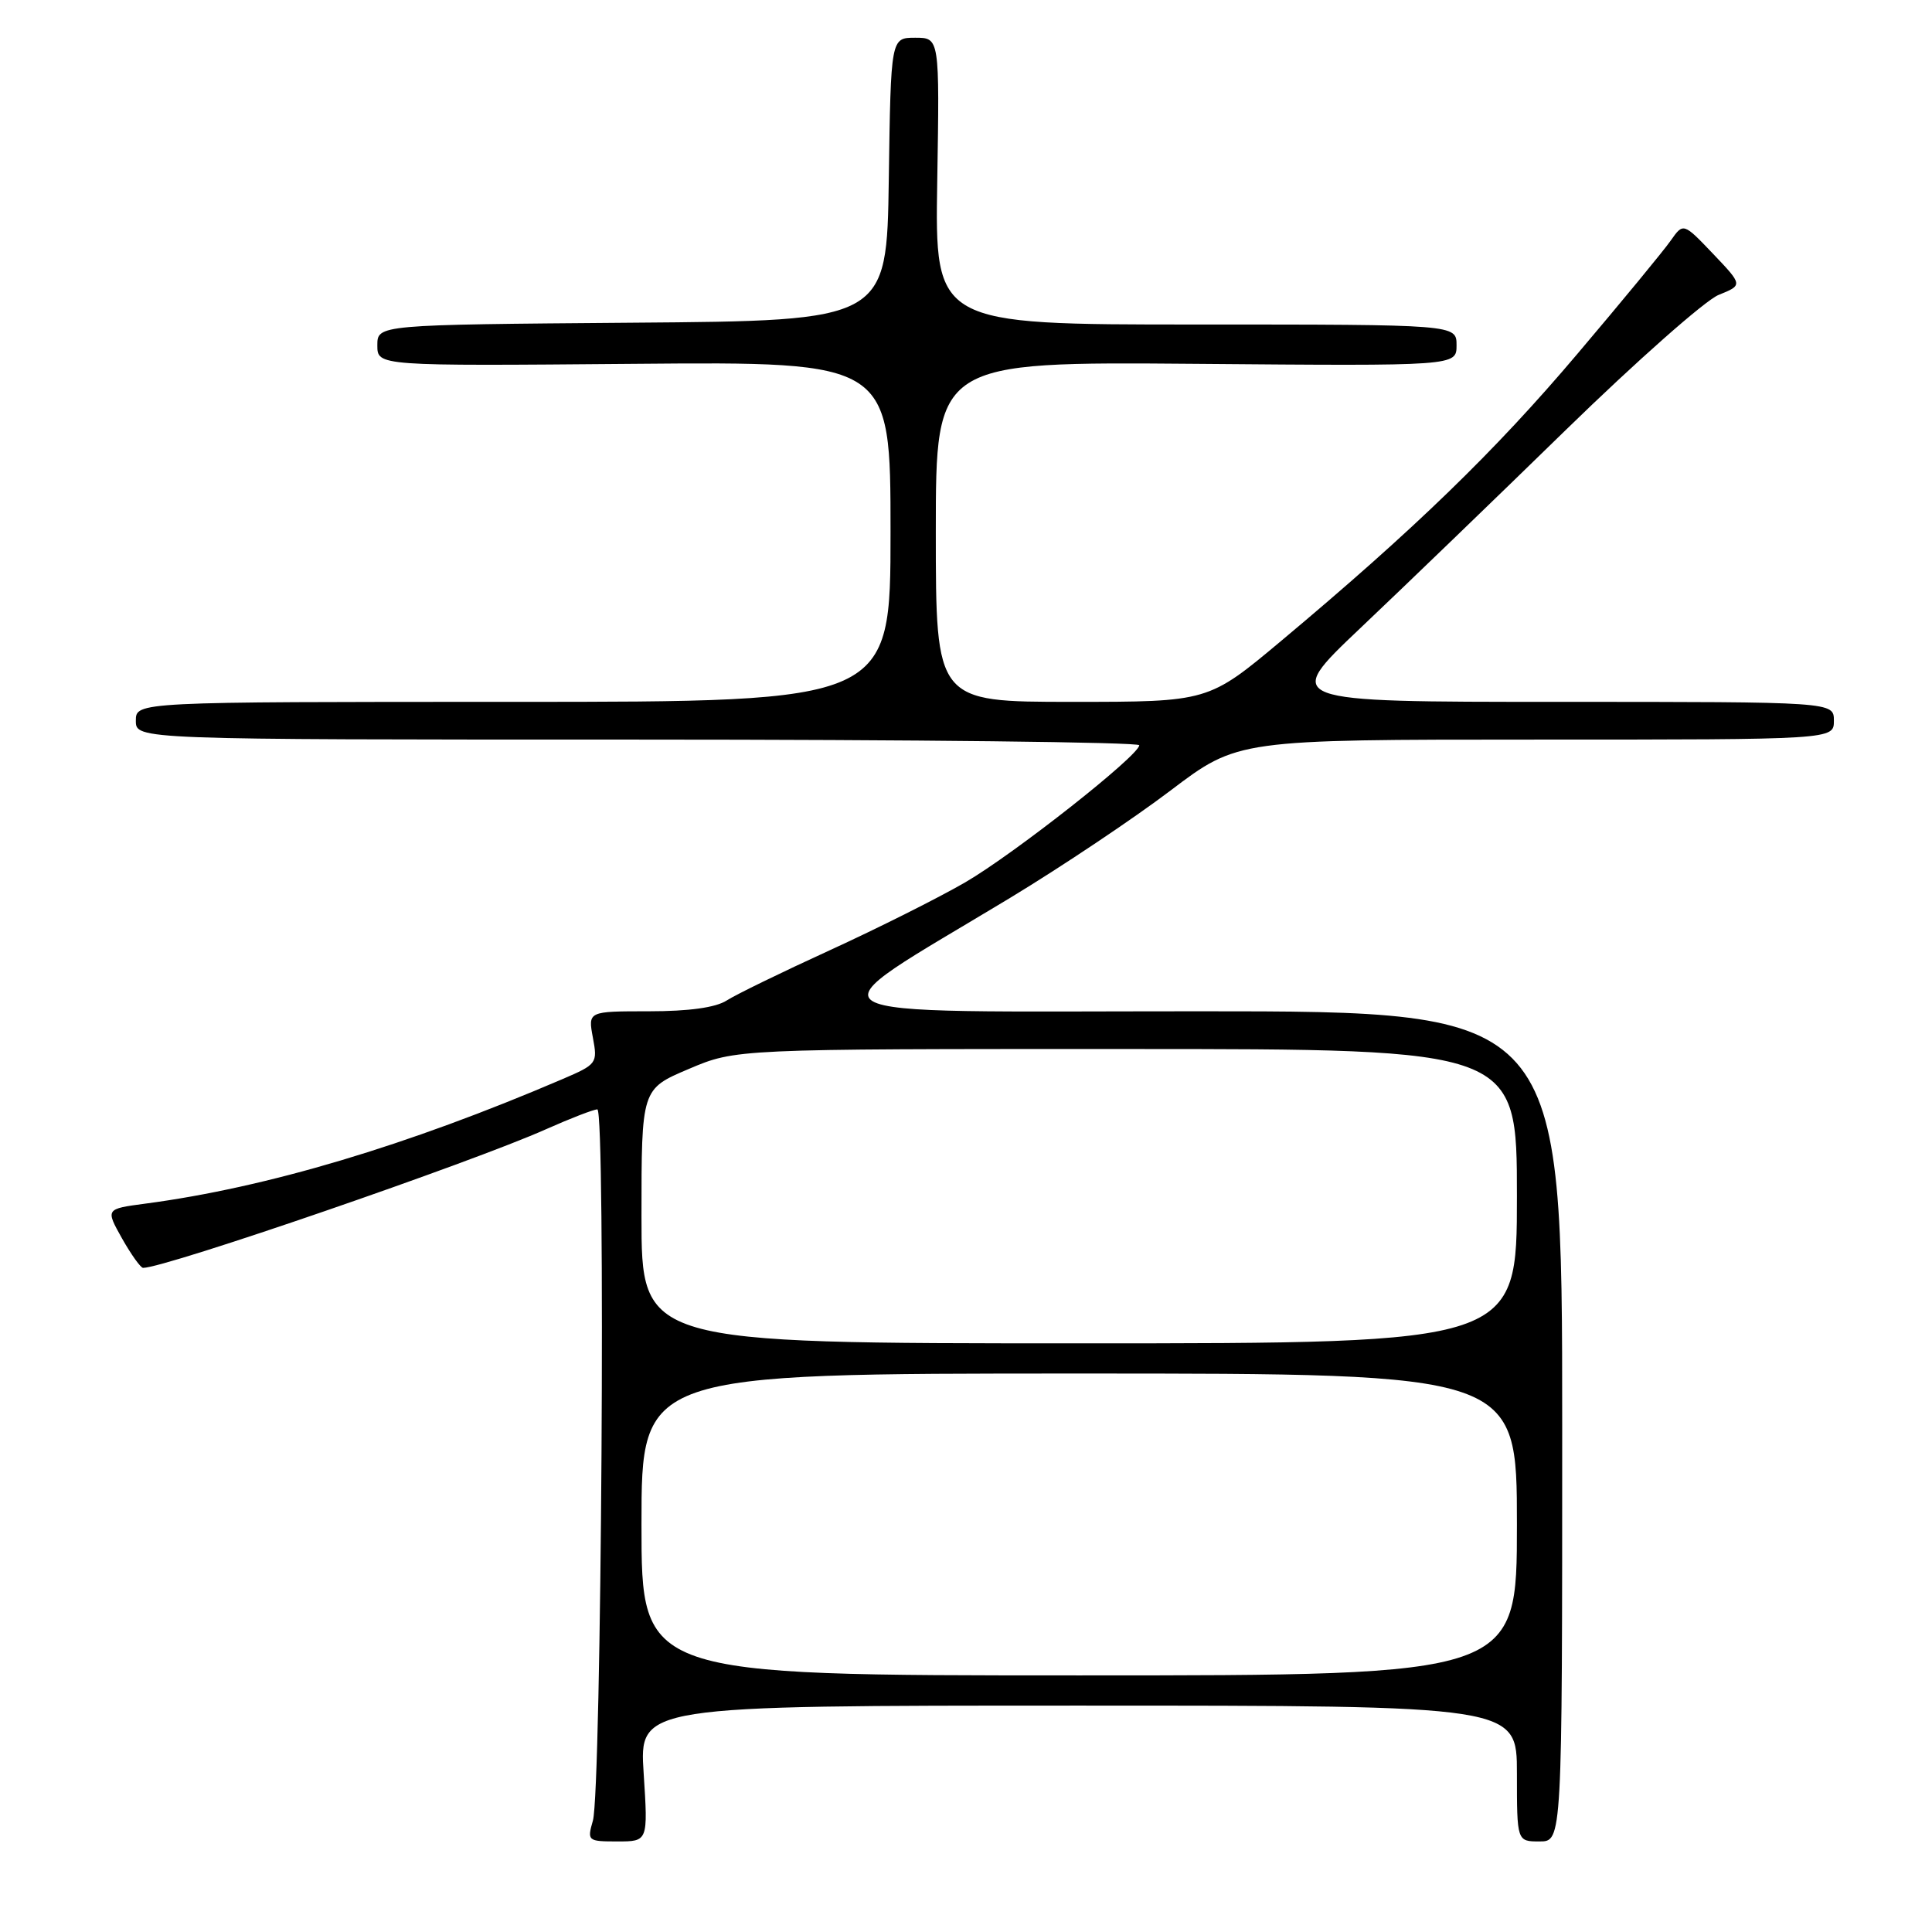 <?xml version="1.0" encoding="UTF-8" standalone="no"?>
<!DOCTYPE svg PUBLIC "-//W3C//DTD SVG 1.1//EN" "http://www.w3.org/Graphics/SVG/1.1/DTD/svg11.dtd" >
<svg xmlns="http://www.w3.org/2000/svg" xmlns:xlink="http://www.w3.org/1999/xlink" version="1.1" viewBox="0 0 256 256">
 <g >
 <path fill="currentColor"
d=" M 85.29 235.00 C 84.70 226.00 84.70 226.00 142.85 226.00 C 201.00 226.00 201.00 226.00 201.00 235.00 C 201.00 244.00 201.00 244.00 204.00 244.00 C 207.00 244.00 207.00 244.00 207.00 189.00 C 207.00 134.00 207.00 134.00 158.83 134.00 C 104.18 134.00 106.59 135.45 133.85 118.97 C 140.64 114.86 150.21 108.46 155.10 104.75 C 164.01 98.00 164.01 98.00 203.50 98.00 C 243.00 98.00 243.00 98.00 243.00 95.50 C 243.00 93.00 243.00 93.00 206.47 93.00 C 169.95 93.00 169.95 93.00 180.22 83.26 C 185.88 77.90 198.15 66.07 207.50 56.95 C 216.85 47.84 225.95 39.80 227.72 39.08 C 230.94 37.78 230.94 37.78 227.00 33.64 C 223.05 29.50 223.05 29.50 221.37 31.89 C 220.45 33.21 214.87 39.98 208.97 46.94 C 198.10 59.79 187.34 70.21 169.80 84.89 C 160.11 93.00 160.11 93.00 142.05 93.00 C 124.00 93.00 124.00 93.00 124.00 70.46 C 124.00 47.93 124.00 47.93 158.50 48.21 C 193.00 48.50 193.00 48.50 193.00 45.75 C 193.00 43.00 193.00 43.00 158.44 43.00 C 123.88 43.00 123.88 43.00 124.19 24.00 C 124.50 5.00 124.50 5.00 121.27 5.00 C 118.04 5.00 118.04 5.00 117.77 23.75 C 117.50 42.50 117.50 42.50 83.75 42.76 C 50.00 43.03 50.00 43.03 50.00 45.76 C 50.00 48.50 50.00 48.50 84.00 48.21 C 118.00 47.92 118.00 47.92 118.00 70.46 C 118.00 93.00 118.00 93.00 68.00 93.00 C 18.00 93.00 18.00 93.00 18.00 95.50 C 18.00 98.00 18.00 98.00 84.50 98.00 C 121.08 98.00 150.98 98.34 150.96 98.75 C 150.87 100.16 134.36 113.16 127.89 116.92 C 124.33 118.98 116.27 123.02 109.96 125.91 C 103.66 128.79 97.50 131.79 96.29 132.57 C 94.83 133.51 91.28 134.00 85.99 134.00 C 77.91 134.00 77.91 134.00 78.56 137.49 C 79.20 140.89 79.10 141.03 74.50 143.00 C 53.94 151.81 35.36 157.36 19.24 159.49 C 13.98 160.19 13.98 160.19 16.17 164.10 C 17.38 166.24 18.64 168.00 18.96 168.00 C 21.92 168.00 62.46 154.05 72.37 149.62 C 75.61 148.18 78.66 147.00 79.15 147.00 C 80.27 147.00 79.70 237.33 78.56 241.25 C 77.79 243.93 77.87 244.00 81.82 244.00 C 85.87 244.00 85.87 244.00 85.29 235.00 Z  M 85.00 202.00 C 85.00 182.00 85.00 182.00 143.00 182.00 C 201.00 182.00 201.00 182.00 201.00 202.00 C 201.00 222.00 201.00 222.00 143.00 222.00 C 85.00 222.00 85.00 222.00 85.00 202.00 Z  M 85.00 161.15 C 85.00 144.30 85.00 144.30 91.25 141.65 C 97.50 138.99 97.50 138.99 149.25 139.00 C 201.00 139.00 201.00 139.00 201.00 158.50 C 201.00 178.00 201.00 178.00 143.00 178.00 C 85.00 178.00 85.00 178.00 85.00 161.15 Z "/>
</g>
</svg>